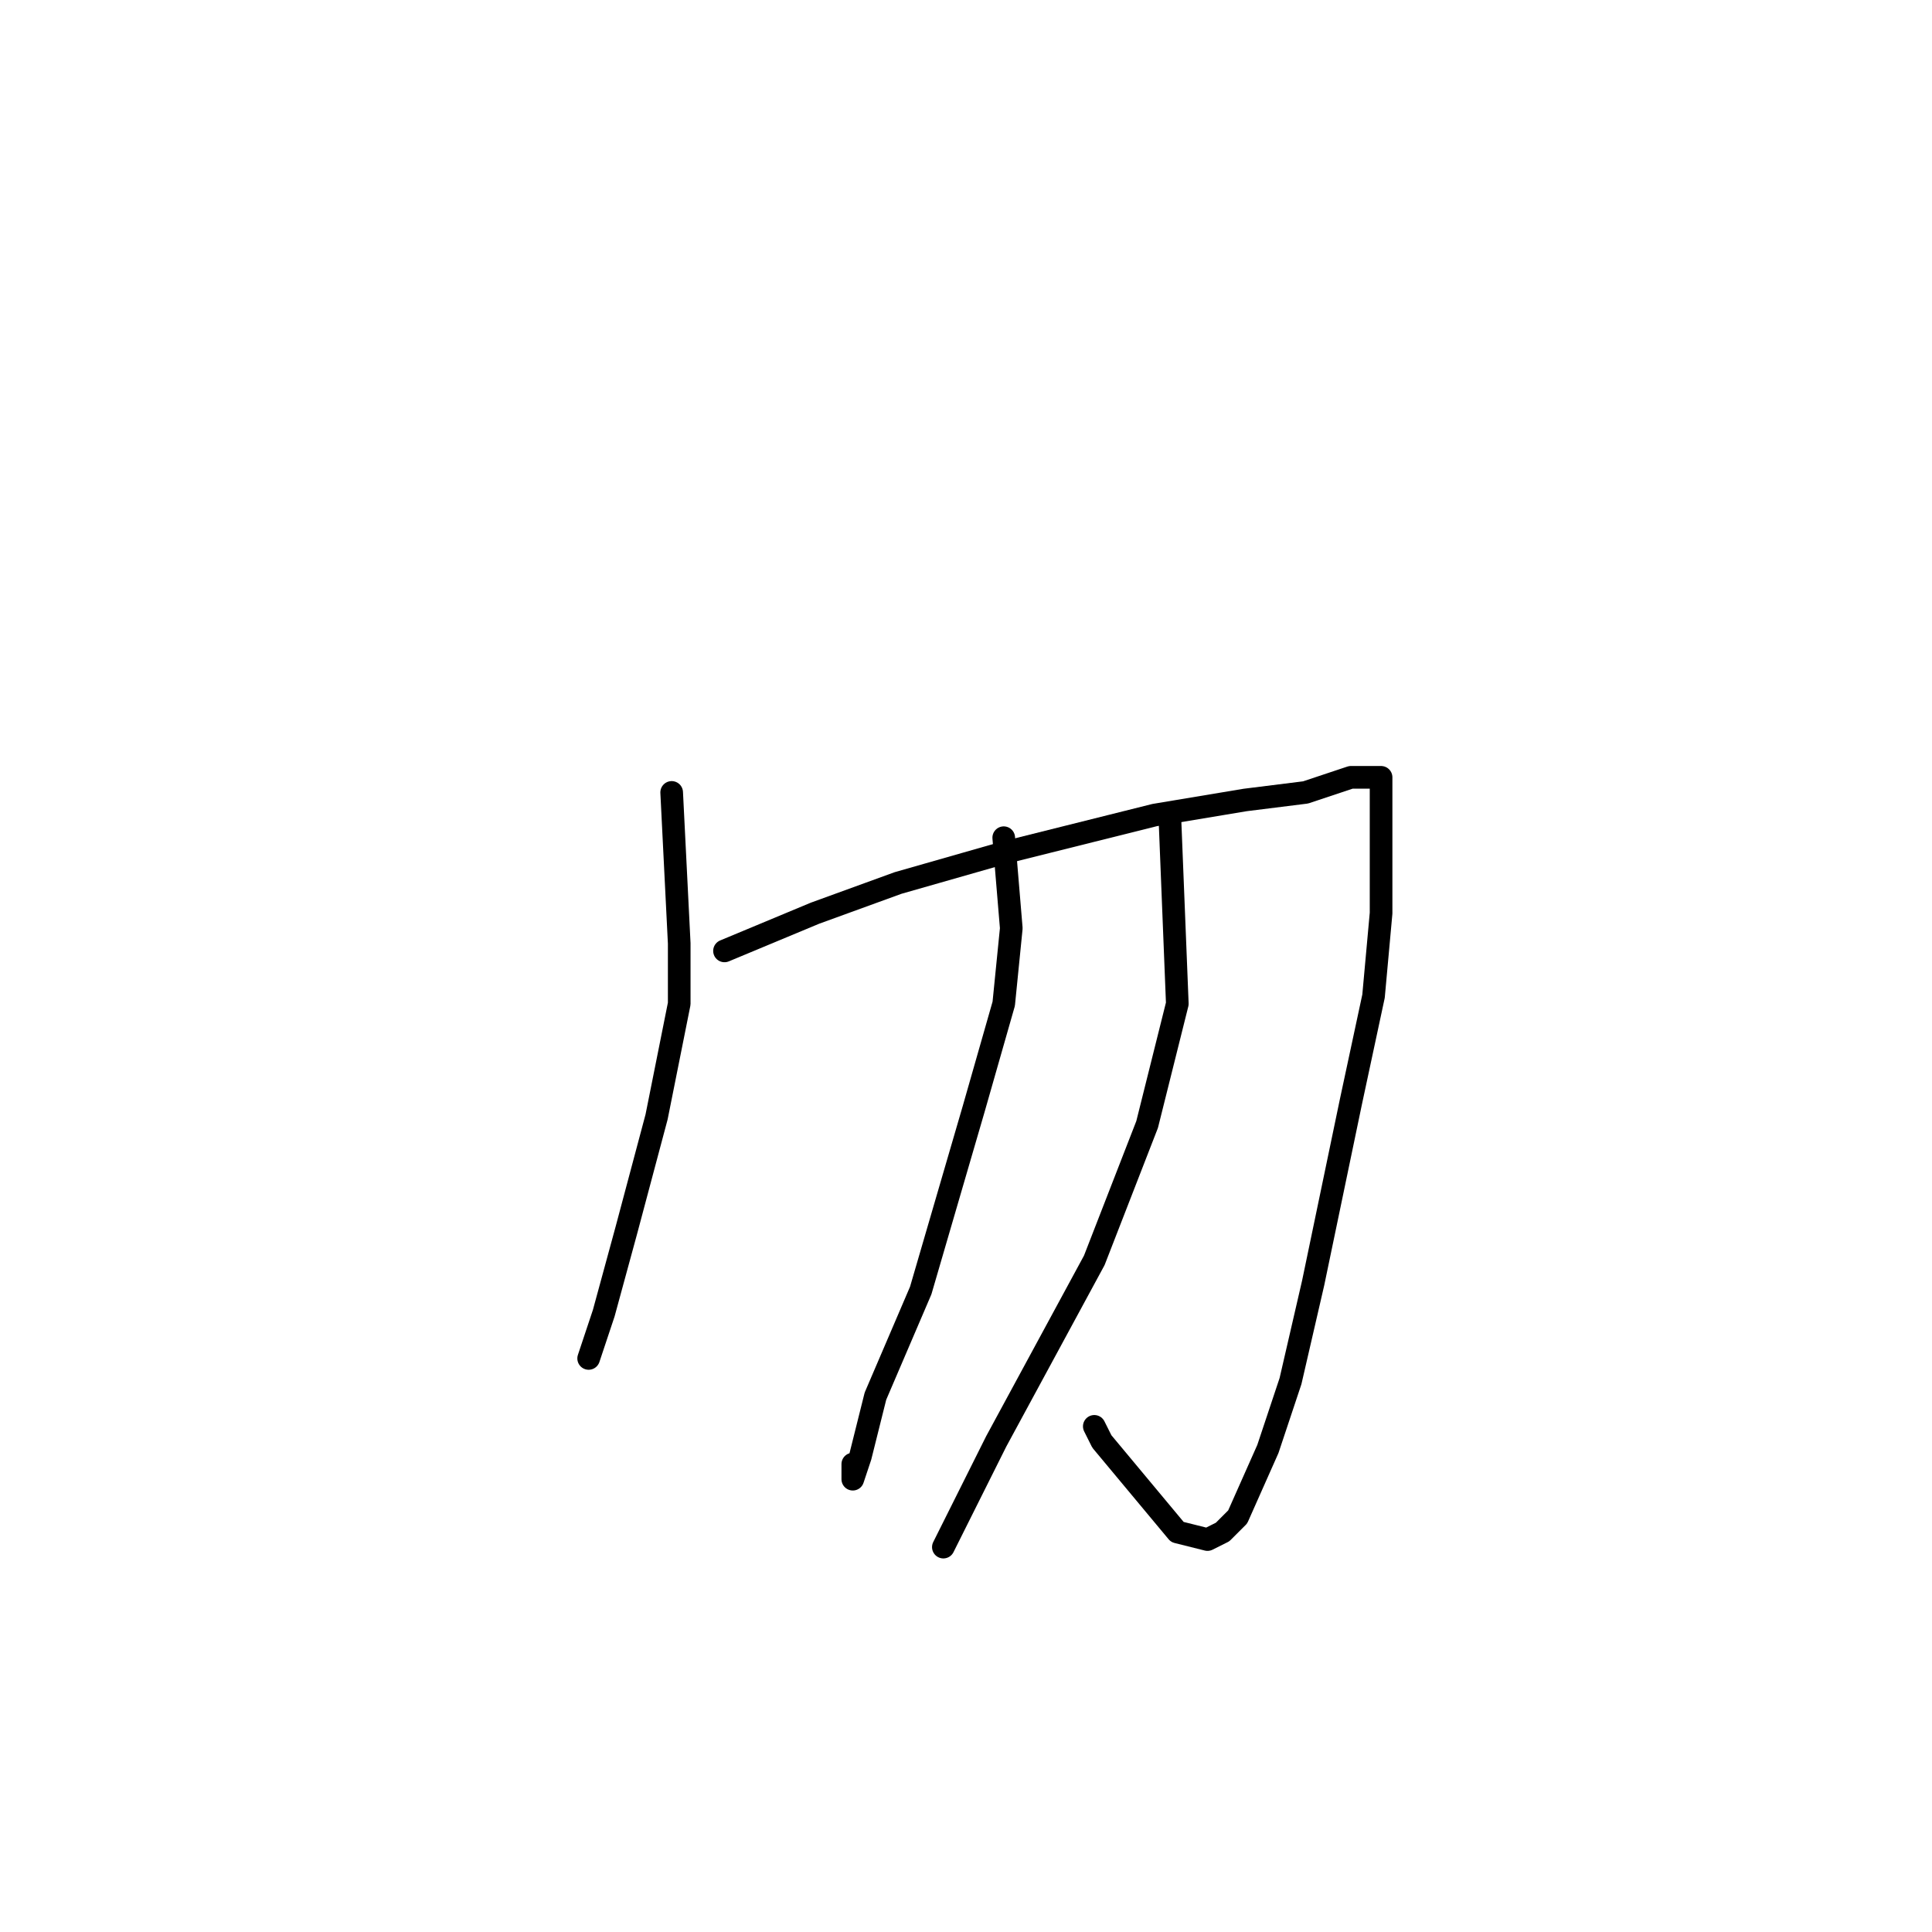 <?xml version="1.0" standalone="no"?>
    <svg width="256" height="256" xmlns="http://www.w3.org/2000/svg" version="1.1">
    <polyline stroke="black" stroke-width="3" stroke-linecap="round" fill="transparent" stroke-linejoin="round" points="89 105 90 125 90 133 87 148 83 163 80 174 78 180 78 180 " />
        <polyline stroke="black" stroke-width="3" stroke-linecap="round" fill="transparent" stroke-linejoin="round" points="96 126 108 121 119 117 133 113 153 108 165 106 173 105 179 103 182 103 183 103 183 104 183 107 183 113 183 121 182 132 179 146 174 170 171 183 168 192 164 201 162 203 160 204 156 203 151 197 146 191 145 189 145 189 " />
        <polyline stroke="black" stroke-width="3" stroke-linecap="round" fill="transparent" stroke-linejoin="round" points="133 111 134 123 133 133 129 147 122 171 116 185 114 193 113 196 113 194 113 194 " />
        <polyline stroke="black" stroke-width="3" stroke-linecap="round" fill="transparent" stroke-linejoin="round" points="155 108 156 133 152 149 145 167 132 191 129 197 125 205 125 205 " />
        </svg>